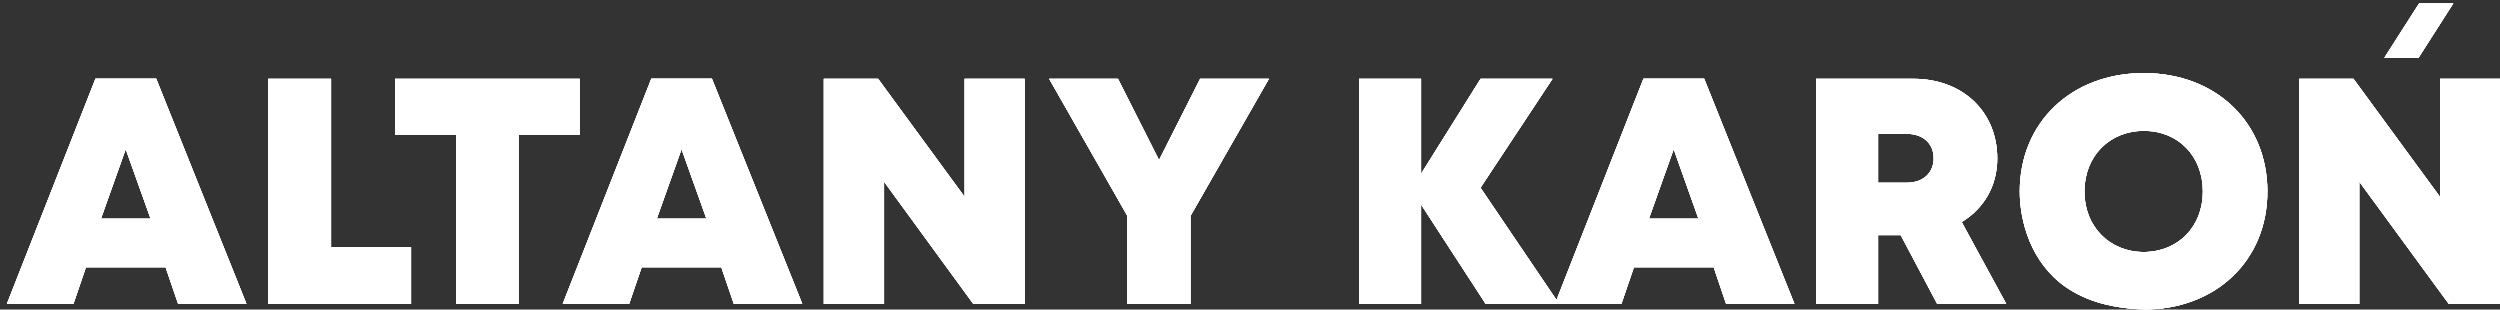 <?xml version="1.0" encoding="UTF-8" standalone="no"?>
<!DOCTYPE svg PUBLIC "-//W3C//DTD SVG 1.1//EN" "http://www.w3.org/Graphics/SVG/1.1/DTD/svg11.dtd">
<svg version="1.1" xmlns="http://www.w3.org/2000/svg" xmlns:xlink="http://www.w3.org/1999/xlink" preserveAspectRatio="xMidYMid meet" viewBox="0 0 210 26" width="210" height="26"><rect x="0" y="0" width="210" height="26" fill="#333333" stroke="none"/><defs><path d="M0.58 25.52L8.02 6.61L13.12 6.61L20.7 25.52L14.96 25.52L13.91 22.45L7.22 22.45L6.17 25.52L0.58 25.52ZM10.56 12.53L8.48 18.37L12.65 18.37L10.56 12.53Z" id="a1aRCXp0sE"></path><path d="M0.58 25.52L8.02 6.61L13.12 6.61L20.7 25.52L14.96 25.52L13.91 22.45L7.22 22.45L6.17 25.52L0.58 25.52ZM10.56 12.53L8.48 18.37L12.65 18.37L10.56 12.53Z" id="b7Jc1UcGNs"></path><path d="M0.58 25.52L8.02 6.61L13.12 6.61L20.7 25.52L14.96 25.52L13.91 22.45L7.22 22.45L6.17 25.52L0.58 25.52ZM10.56 12.53L8.48 18.37L12.65 18.37L10.56 12.53Z" id="a8yQziOyes"></path><path d="M0.58 25.52L8.02 6.61L13.12 6.61L20.7 25.52L14.96 25.52L13.91 22.45L7.22 22.45L6.17 25.52L0.58 25.52ZM10.56 12.53L8.48 18.37L12.65 18.37L10.56 12.53Z" id="alElC3Dj4"></path><path d="M22.53 6.62L27.81 6.62L27.81 20.76L34.53 20.76L34.53 25.53L22.53 25.53L22.53 6.62Z" id="atefyrxfd"></path><path d="M22.53 6.62L27.81 6.62L27.81 20.76L34.53 20.76L34.53 25.53L22.53 25.53L22.53 6.62Z" id="e2tVYc43q6"></path><path d="M22.53 6.62L27.81 6.62L27.81 20.76L34.53 20.76L34.53 25.53L22.53 25.53L22.53 6.62Z" id="aKUqY9ett"></path><path d="M22.53 6.62L27.81 6.62L27.81 20.76L34.53 20.76L34.53 25.53L22.53 25.53L22.53 6.62Z" id="d5ali1aPXs"></path><path d="M38.32 25.53L38.32 11.31L33.18 11.31L33.18 6.62L48.69 6.62L48.69 11.31L43.56 11.31L43.56 25.53L38.32 25.53Z" id="b2d1Xoizs7"></path><path d="M38.32 25.53L38.32 11.31L33.18 11.31L33.18 6.62L48.69 6.62L48.69 11.31L43.56 11.31L43.56 25.53L38.32 25.53Z" id="a8ibtyjtf"></path><path d="M38.32 25.53L38.32 11.31L33.18 11.31L33.18 6.62L48.69 6.62L48.69 11.31L43.56 11.31L43.56 25.53L38.32 25.53Z" id="d7HU87OzPF"></path><path d="M38.32 25.53L38.32 11.31L33.18 11.31L33.18 6.62L48.69 6.62L48.69 11.31L43.56 11.31L43.56 25.53L38.32 25.53Z" id="b3cD7aPr6a"></path><path d="M47.27 25.52L54.71 6.61L59.8 6.61L67.39 25.52L61.64 25.52L60.59 22.45L53.9 22.45L52.85 25.52L47.27 25.52ZM57.25 12.53L55.17 18.37L59.34 18.37L57.25 12.53Z" id="cAPjYDMMy"></path><path d="M47.27 25.52L54.71 6.61L59.8 6.61L67.39 25.52L61.64 25.52L60.59 22.45L53.9 22.45L52.85 25.52L47.27 25.52ZM57.25 12.53L55.17 18.37L59.34 18.37L57.25 12.53Z" id="cEYmmveLR"></path><path d="M47.27 25.52L54.71 6.61L59.8 6.61L67.39 25.52L61.64 25.52L60.59 22.45L53.9 22.45L52.85 25.52L47.27 25.52ZM57.25 12.53L55.17 18.37L59.34 18.37L57.25 12.53Z" id="a3d7P2hPZ1"></path><path d="M47.27 25.52L54.71 6.61L59.8 6.61L67.39 25.52L61.64 25.52L60.59 22.45L53.9 22.45L52.85 25.52L47.27 25.52ZM57.25 12.53L55.17 18.37L59.34 18.37L57.25 12.53Z" id="b4FiiVkJX"></path><path d="M74.26 15.26L74.26 25.53L69.2 25.53L69.2 6.62L73.76 6.62L81.03 16.54L81.03 6.62L86.07 6.62L86.07 25.53L81.76 25.53L74.26 15.26Z" id="b402IeQouM"></path><path d="M74.26 15.26L74.26 25.53L69.2 25.53L69.2 6.62L73.76 6.62L81.03 16.54L81.03 6.62L86.07 6.62L86.07 25.53L81.76 25.53L74.26 15.26Z" id="b13YyZTDzo"></path><path d="M74.26 15.26L74.26 25.53L69.2 25.53L69.2 6.62L73.76 6.62L81.03 16.54L81.03 6.62L86.07 6.62L86.07 25.53L81.76 25.53L74.26 15.26Z" id="b7zmS6SN2S"></path><path d="M74.26 15.26L74.26 25.53L69.2 25.53L69.2 6.62L73.76 6.62L81.03 16.54L81.03 6.62L86.07 6.62L86.07 25.53L81.76 25.53L74.26 15.26Z" id="eORLMloA"></path><path d="M94.69 18.12L88.13 6.62L93.91 6.62L97.36 13.45L100.81 6.62L106.59 6.62L100 18.14L100 25.53L94.69 25.53L94.69 18.12Z" id="bQ4RScpBM"></path><path d="M94.69 18.12L88.13 6.62L93.91 6.62L97.36 13.45L100.81 6.62L106.59 6.62L100 18.14L100 25.53L94.69 25.53L94.69 18.12Z" id="c2L8QJ52DU"></path><path d="M94.69 18.12L88.13 6.62L93.91 6.62L97.36 13.45L100.81 6.62L106.59 6.62L100 18.14L100 25.53L94.69 25.53L94.69 18.12Z" id="a3IB3GdSJp"></path><path d="M94.69 18.12L88.13 6.62L93.91 6.62L97.36 13.45L100.81 6.62L106.59 6.62L100 18.14L100 25.53L94.69 25.53L94.69 18.12Z" id="a3lwiw4b7F"></path><path d="M114.16 25.53L114.16 6.62L119.37 6.62L119.37 14.6L124.37 6.62L130.41 6.62L124.36 15.77L130.97 25.53L124.8 25.53L119.37 17.18L119.37 25.53L114.16 25.53Z" id="e1aRA5k18o"></path><path d="M114.16 25.53L114.16 6.62L119.37 6.62L119.37 14.6L124.37 6.62L130.41 6.62L124.36 15.77L130.97 25.53L124.8 25.53L119.37 17.18L119.37 25.53L114.16 25.53Z" id="a10967enzJ"></path><path d="M114.16 25.53L114.16 6.62L119.37 6.62L119.37 14.6L124.37 6.62L130.41 6.62L124.36 15.77L130.97 25.53L124.8 25.53L119.37 17.18L119.37 25.53L114.16 25.53Z" id="f4MgFhHjcE"></path><path d="M114.16 25.53L114.16 6.62L119.37 6.62L119.37 14.6L124.37 6.62L130.41 6.62L124.36 15.77L130.97 25.53L124.8 25.53L119.37 17.18L119.37 25.53L114.16 25.53Z" id="cmOjjUKnZ"></path><path d="M130.62 25.52L138.05 6.61L143.15 6.61L150.73 25.52L144.99 25.52L143.95 22.45L137.25 22.45L136.2 25.52L130.62 25.52ZM140.59 12.53L138.51 18.37L142.67 18.37L140.59 12.53Z" id="a2zILfmh28"></path><path d="M130.62 25.52L138.05 6.61L143.15 6.61L150.73 25.52L144.99 25.52L143.95 22.45L137.25 22.45L136.2 25.52L130.62 25.52ZM140.59 12.53L138.51 18.37L142.67 18.37L140.59 12.53Z" id="b1bUIkWYd"></path><path d="M130.62 25.52L138.05 6.61L143.15 6.61L150.73 25.52L144.99 25.52L143.95 22.45L137.25 22.45L136.2 25.52L130.62 25.52ZM140.59 12.53L138.51 18.37L142.67 18.37L140.59 12.53Z" id="d5vO4i2Rx"></path><path d="M130.62 25.52L138.05 6.61L143.15 6.61L150.73 25.52L144.99 25.52L143.95 22.45L137.25 22.45L136.2 25.52L130.62 25.52ZM140.59 12.53L138.51 18.37L142.67 18.37L140.59 12.53Z" id="a1edJm671b"></path><path d="M152.55 25.53C152.55 14.18 152.55 7.87 152.55 6.62C157.47 6.62 160.2 6.62 160.74 6.62C164.83 6.62 167.77 9.36 167.77 13.31C167.77 15.64 166.63 17.53 164.78 18.65C165.02 19.11 166.28 21.39 168.52 25.52C168.13 25.52 166.2 25.52 162.72 25.52C162.51 25.13 161.49 23.21 159.66 19.75L157.76 19.75L157.76 25.53C154.63 25.53 152.9 25.53 152.55 25.53ZM160.15 11.24C159.99 11.24 159.18 11.24 157.76 11.24C157.76 11.65 157.76 14.94 157.76 15.35C159.18 15.35 159.99 15.35 160.15 15.35C161.6 15.35 162.43 14.48 162.43 13.29C162.43 12.11 161.6 11.24 160.15 11.24Z" id="baLfNm7Fp"></path><path d="M152.55 25.53C152.55 14.18 152.55 7.87 152.55 6.62C157.47 6.62 160.2 6.62 160.74 6.62C164.83 6.62 167.77 9.36 167.77 13.31C167.77 15.64 166.63 17.53 164.78 18.65C165.02 19.11 166.28 21.39 168.52 25.52C168.13 25.52 166.2 25.52 162.72 25.52C162.51 25.13 161.49 23.21 159.66 19.75L157.76 19.75L157.76 25.53C154.63 25.53 152.9 25.53 152.55 25.53ZM160.15 11.24C159.99 11.24 159.18 11.24 157.76 11.24C157.76 11.65 157.76 14.94 157.76 15.35C159.18 15.35 159.99 15.35 160.15 15.35C161.6 15.35 162.43 14.48 162.43 13.29C162.43 12.11 161.6 11.24 160.15 11.24Z" id="c4AUW8Oor"></path><path d="M152.55 25.53C152.55 14.18 152.55 7.87 152.55 6.62C157.47 6.62 160.2 6.62 160.74 6.62C164.83 6.62 167.77 9.36 167.77 13.31C167.77 15.64 166.63 17.53 164.78 18.65C165.02 19.11 166.28 21.39 168.52 25.52C168.13 25.52 166.2 25.52 162.72 25.52C162.51 25.13 161.49 23.21 159.66 19.75L157.76 19.75L157.76 25.53C154.63 25.53 152.9 25.53 152.55 25.53ZM160.15 11.24C159.99 11.24 159.18 11.24 157.76 11.24C157.76 11.65 157.76 14.94 157.76 15.35C159.18 15.35 159.99 15.35 160.15 15.35C161.6 15.35 162.43 14.48 162.43 13.29C162.43 12.11 161.6 11.24 160.15 11.24Z" id="a2L05igBk"></path><path d="M152.55 25.53C152.55 14.18 152.55 7.87 152.55 6.62C157.47 6.62 160.2 6.62 160.74 6.62C164.83 6.62 167.77 9.36 167.77 13.31C167.77 15.64 166.63 17.53 164.78 18.65C165.02 19.11 166.28 21.39 168.52 25.52C168.13 25.52 166.2 25.52 162.72 25.52C162.51 25.13 161.49 23.21 159.66 19.75L157.76 19.75L157.76 25.53C154.63 25.53 152.9 25.53 152.55 25.53ZM160.15 11.24C159.99 11.24 159.18 11.24 157.76 11.24C157.76 11.65 157.76 14.94 157.76 15.35C159.18 15.35 159.99 15.35 160.15 15.35C161.6 15.35 162.43 14.48 162.43 13.29C162.43 12.11 161.6 11.24 160.15 11.24Z" id="eWo2s1zBo"></path><path d="M169.66 16.08C169.66 10.29 173.99 6.14 180.08 6.14C186.14 6.14 190.46 10.28 190.46 16.08C190.47 21.87 186.14 26 180.08 26C180.08 26 180.08 26 180.08 26C178.83 25.96 177.69 25.79 176.68 25.53C175.45 25.21 174.39 24.71 173.52 24.11C170.58 22.05 169.66 18.58 169.66 16.08ZM180.08 21.17C182.96 21.16 185.04 19.04 185.04 16.09C185.04 13.11 182.97 10.99 180.08 10.99C177.2 10.99 175.09 13.12 175.09 16.09C175.09 19.03 177.2 21.17 180.08 21.17Z" id="e26LwtWIyw"></path><path d="M169.66 16.08C169.66 10.29 173.99 6.14 180.08 6.14C186.14 6.14 190.46 10.28 190.46 16.08C190.47 21.87 186.14 26 180.08 26C180.08 26 180.08 26 180.08 26C178.83 25.96 177.69 25.79 176.68 25.53C175.45 25.21 174.39 24.71 173.52 24.11C170.58 22.05 169.66 18.58 169.66 16.08ZM180.08 21.17C182.96 21.16 185.04 19.04 185.04 16.09C185.04 13.11 182.97 10.99 180.08 10.99C177.2 10.99 175.09 13.12 175.09 16.09C175.09 19.03 177.2 21.17 180.08 21.17Z" id="h28tI4SvM4"></path><path d="M169.66 16.08C169.66 10.29 173.99 6.14 180.08 6.14C186.14 6.14 190.46 10.28 190.46 16.08C190.47 21.87 186.14 26 180.08 26C180.08 26 180.08 26 180.08 26C178.83 25.96 177.69 25.79 176.68 25.53C175.45 25.21 174.39 24.71 173.52 24.11C170.58 22.05 169.66 18.58 169.66 16.08ZM180.08 21.17C182.96 21.16 185.04 19.04 185.04 16.09C185.04 13.11 182.97 10.99 180.08 10.99C177.2 10.99 175.09 13.12 175.09 16.09C175.09 19.03 177.2 21.17 180.08 21.17Z" id="amOvbdUe"></path><path d="M169.66 16.08C169.66 10.29 173.99 6.14 180.08 6.14C186.14 6.14 190.46 10.28 190.46 16.08C190.47 21.87 186.14 26 180.08 26C180.08 26 180.08 26 180.08 26C178.83 25.96 177.69 25.79 176.68 25.53C175.45 25.21 174.39 24.71 173.52 24.11C170.58 22.05 169.66 18.58 169.66 16.08ZM180.08 21.17C182.96 21.16 185.04 19.04 185.04 16.09C185.04 13.11 182.97 10.99 180.08 10.99C177.2 10.99 175.09 13.12 175.09 16.09C175.09 19.03 177.2 21.17 180.08 21.17Z" id="c3Llt0Z37w"></path><path d="M198.18 15.26L198.18 25.53L193.14 25.53L193.14 6.62L197.69 6.62L204.96 16.54L204.96 6.62L210 6.62L210 25.53L205.7 25.53L198.18 15.26Z" id="a13woUqSyo"></path><path d="M198.18 15.26L198.18 25.53L193.14 25.53L193.14 6.62L197.69 6.62L204.96 16.54L204.96 6.62L210 6.62L210 25.53L205.7 25.53L198.18 15.26Z" id="a2sqUDJfzc"></path><path d="M198.18 15.26L198.18 25.53L193.14 25.53L193.14 6.62L197.69 6.62L204.96 16.54L204.96 6.62L210 6.62L210 25.53L205.7 25.53L198.18 15.26Z" id="c1RgtixTlv"></path><path d="M198.18 15.26L198.18 25.53L193.14 25.53L193.14 6.62L197.69 6.62L204.96 16.54L204.96 6.62L210 6.62L210 25.53L205.7 25.53L198.18 15.26Z" id="cPZPKtgDb"></path><path d="M206.08 0.28L203.15 4.86L200.28 4.86L203.21 0.28L206.08 0.28Z" id="d146cE3qD7"></path><path d="M206.08 0.28L203.15 4.86L200.28 4.86L203.21 0.28L206.08 0.28Z" id="b6iQ8PvvGi"></path><path d="M206.08 0.28L203.15 4.86L200.28 4.86L203.21 0.28L206.08 0.28Z" id="b3ZNjtAFg5"></path><path d="M206.08 0.28L203.15 4.86L200.28 4.86L203.21 0.28L206.08 0.28Z" id="egH6hNjMP"></path></defs><g><g><g><use xlink:href="#a1aRCXp0sE" opacity="1" fill="#ffffff" fill-opacity="1"></use><g><use xlink:href="#a1aRCXp0sE" opacity="1" fill-opacity="0" stroke="#000000" stroke-width="1" stroke-opacity="0"></use></g></g><g><use xlink:href="#b7Jc1UcGNs" opacity="1" fill="#ffffff" fill-opacity="1"></use><g><use xlink:href="#b7Jc1UcGNs" opacity="1" fill-opacity="0" stroke="#000000" stroke-width="1" stroke-opacity="0"></use></g></g><g><use xlink:href="#a8yQziOyes" opacity="1" fill="#ffffff" fill-opacity="1"></use><g><use xlink:href="#a8yQziOyes" opacity="1" fill-opacity="0" stroke="#000000" stroke-width="1" stroke-opacity="0"></use></g></g><g><use xlink:href="#alElC3Dj4" opacity="1" fill="#ffffff" fill-opacity="1"></use><g><use xlink:href="#alElC3Dj4" opacity="1" fill-opacity="0" stroke="#000000" stroke-width="1" stroke-opacity="0"></use></g></g><g><use xlink:href="#atefyrxfd" opacity="1" fill="#ffffff" fill-opacity="1"></use><g><use xlink:href="#atefyrxfd" opacity="1" fill-opacity="0" stroke="#000000" stroke-width="1" stroke-opacity="0"></use></g></g><g><use xlink:href="#e2tVYc43q6" opacity="1" fill="#ffffff" fill-opacity="1"></use><g><use xlink:href="#e2tVYc43q6" opacity="1" fill-opacity="0" stroke="#000000" stroke-width="1" stroke-opacity="0"></use></g></g><g><use xlink:href="#aKUqY9ett" opacity="1" fill="#ffffff" fill-opacity="1"></use><g><use xlink:href="#aKUqY9ett" opacity="1" fill-opacity="0" stroke="#000000" stroke-width="1" stroke-opacity="0"></use></g></g><g><use xlink:href="#d5ali1aPXs" opacity="1" fill="#ffffff" fill-opacity="1"></use><g><use xlink:href="#d5ali1aPXs" opacity="1" fill-opacity="0" stroke="#000000" stroke-width="1" stroke-opacity="0"></use></g></g><g><use xlink:href="#b2d1Xoizs7" opacity="1" fill="#ffffff" fill-opacity="1"></use><g><use xlink:href="#b2d1Xoizs7" opacity="1" fill-opacity="0" stroke="#000000" stroke-width="1" stroke-opacity="0"></use></g></g><g><use xlink:href="#a8ibtyjtf" opacity="1" fill="#ffffff" fill-opacity="1"></use><g><use xlink:href="#a8ibtyjtf" opacity="1" fill-opacity="0" stroke="#000000" stroke-width="1" stroke-opacity="0"></use></g></g><g><use xlink:href="#d7HU87OzPF" opacity="1" fill="#ffffff" fill-opacity="1"></use><g><use xlink:href="#d7HU87OzPF" opacity="1" fill-opacity="0" stroke="#000000" stroke-width="1" stroke-opacity="0"></use></g></g><g><use xlink:href="#b3cD7aPr6a" opacity="1" fill="#ffffff" fill-opacity="1"></use><g><use xlink:href="#b3cD7aPr6a" opacity="1" fill-opacity="0" stroke="#000000" stroke-width="1" stroke-opacity="0"></use></g></g><g><use xlink:href="#cAPjYDMMy" opacity="1" fill="#ffffff" fill-opacity="1"></use><g><use xlink:href="#cAPjYDMMy" opacity="1" fill-opacity="0" stroke="#000000" stroke-width="1" stroke-opacity="0"></use></g></g><g><use xlink:href="#cEYmmveLR" opacity="1" fill="#ffffff" fill-opacity="1"></use><g><use xlink:href="#cEYmmveLR" opacity="1" fill-opacity="0" stroke="#000000" stroke-width="1" stroke-opacity="0"></use></g></g><g><use xlink:href="#a3d7P2hPZ1" opacity="1" fill="#ffffff" fill-opacity="1"></use><g><use xlink:href="#a3d7P2hPZ1" opacity="1" fill-opacity="0" stroke="#000000" stroke-width="1" stroke-opacity="0"></use></g></g><g><use xlink:href="#b4FiiVkJX" opacity="1" fill="#ffffff" fill-opacity="1"></use><g><use xlink:href="#b4FiiVkJX" opacity="1" fill-opacity="0" stroke="#000000" stroke-width="1" stroke-opacity="0"></use></g></g><g><use xlink:href="#b402IeQouM" opacity="1" fill="#ffffff" fill-opacity="1"></use><g><use xlink:href="#b402IeQouM" opacity="1" fill-opacity="0" stroke="#000000" stroke-width="1" stroke-opacity="0"></use></g></g><g><use xlink:href="#b13YyZTDzo" opacity="1" fill="#ffffff" fill-opacity="1"></use><g><use xlink:href="#b13YyZTDzo" opacity="1" fill-opacity="0" stroke="#000000" stroke-width="1" stroke-opacity="0"></use></g></g><g><use xlink:href="#b7zmS6SN2S" opacity="1" fill="#ffffff" fill-opacity="1"></use><g><use xlink:href="#b7zmS6SN2S" opacity="1" fill-opacity="0" stroke="#000000" stroke-width="1" stroke-opacity="0"></use></g></g><g><use xlink:href="#eORLMloA" opacity="1" fill="#ffffff" fill-opacity="1"></use><g><use xlink:href="#eORLMloA" opacity="1" fill-opacity="0" stroke="#000000" stroke-width="1" stroke-opacity="0"></use></g></g><g><use xlink:href="#bQ4RScpBM" opacity="1" fill="#ffffff" fill-opacity="1"></use><g><use xlink:href="#bQ4RScpBM" opacity="1" fill-opacity="0" stroke="#000000" stroke-width="1" stroke-opacity="0"></use></g></g><g><use xlink:href="#c2L8QJ52DU" opacity="1" fill="#ffffff" fill-opacity="1"></use><g><use xlink:href="#c2L8QJ52DU" opacity="1" fill-opacity="0" stroke="#000000" stroke-width="1" stroke-opacity="0"></use></g></g><g><use xlink:href="#a3IB3GdSJp" opacity="1" fill="#ffffff" fill-opacity="1"></use><g><use xlink:href="#a3IB3GdSJp" opacity="1" fill-opacity="0" stroke="#000000" stroke-width="1" stroke-opacity="0"></use></g></g><g><use xlink:href="#a3lwiw4b7F" opacity="1" fill="#ffffff" fill-opacity="1"></use><g><use xlink:href="#a3lwiw4b7F" opacity="1" fill-opacity="0" stroke="#000000" stroke-width="1" stroke-opacity="0"></use></g></g><g><use xlink:href="#e1aRA5k18o" opacity="1" fill="#ffffff" fill-opacity="1"></use><g><use xlink:href="#e1aRA5k18o" opacity="1" fill-opacity="0" stroke="#000000" stroke-width="1" stroke-opacity="0"></use></g></g><g><use xlink:href="#a10967enzJ" opacity="1" fill="#ffffff" fill-opacity="1"></use><g><use xlink:href="#a10967enzJ" opacity="1" fill-opacity="0" stroke="#000000" stroke-width="1" stroke-opacity="0"></use></g></g><g><use xlink:href="#f4MgFhHjcE" opacity="1" fill="#ffffff" fill-opacity="1"></use><g><use xlink:href="#f4MgFhHjcE" opacity="1" fill-opacity="0" stroke="#000000" stroke-width="1" stroke-opacity="0"></use></g></g><g><use xlink:href="#cmOjjUKnZ" opacity="1" fill="#ffffff" fill-opacity="1"></use><g><use xlink:href="#cmOjjUKnZ" opacity="1" fill-opacity="0" stroke="#000000" stroke-width="1" stroke-opacity="0"></use></g></g><g><use xlink:href="#a2zILfmh28" opacity="1" fill="#ffffff" fill-opacity="1"></use><g><use xlink:href="#a2zILfmh28" opacity="1" fill-opacity="0" stroke="#000000" stroke-width="1" stroke-opacity="0"></use></g></g><g><use xlink:href="#b1bUIkWYd" opacity="1" fill="#ffffff" fill-opacity="1"></use><g><use xlink:href="#b1bUIkWYd" opacity="1" fill-opacity="0" stroke="#000000" stroke-width="1" stroke-opacity="0"></use></g></g><g><use xlink:href="#d5vO4i2Rx" opacity="1" fill="#ffffff" fill-opacity="1"></use><g><use xlink:href="#d5vO4i2Rx" opacity="1" fill-opacity="0" stroke="#000000" stroke-width="1" stroke-opacity="0"></use></g></g><g><use xlink:href="#a1edJm671b" opacity="1" fill="#ffffff" fill-opacity="1"></use><g><use xlink:href="#a1edJm671b" opacity="1" fill-opacity="0" stroke="#000000" stroke-width="1" stroke-opacity="0"></use></g></g><g><use xlink:href="#baLfNm7Fp" opacity="1" fill="#ffffff" fill-opacity="1"></use><g><use xlink:href="#baLfNm7Fp" opacity="1" fill-opacity="0" stroke="#000000" stroke-width="1" stroke-opacity="0"></use></g></g><g><use xlink:href="#c4AUW8Oor" opacity="1" fill="#ffffff" fill-opacity="1"></use><g><use xlink:href="#c4AUW8Oor" opacity="1" fill-opacity="0" stroke="#000000" stroke-width="1" stroke-opacity="0"></use></g></g><g><use xlink:href="#a2L05igBk" opacity="1" fill="#ffffff" fill-opacity="1"></use><g><use xlink:href="#a2L05igBk" opacity="1" fill-opacity="0" stroke="#000000" stroke-width="1" stroke-opacity="0"></use></g></g><g><use xlink:href="#eWo2s1zBo" opacity="1" fill="#ffffff" fill-opacity="1"></use><g><use xlink:href="#eWo2s1zBo" opacity="1" fill-opacity="0" stroke="#000000" stroke-width="1" stroke-opacity="0"></use></g></g><g><use xlink:href="#e26LwtWIyw" opacity="1" fill="#ffffff" fill-opacity="1"></use><g><use xlink:href="#e26LwtWIyw" opacity="1" fill-opacity="0" stroke="#000000" stroke-width="1" stroke-opacity="0"></use></g></g><g><use xlink:href="#h28tI4SvM4" opacity="1" fill="#ffffff" fill-opacity="1"></use><g><use xlink:href="#h28tI4SvM4" opacity="1" fill-opacity="0" stroke="#000000" stroke-width="1" stroke-opacity="0"></use></g></g><g><use xlink:href="#amOvbdUe" opacity="1" fill="#ffffff" fill-opacity="1"></use><g><use xlink:href="#amOvbdUe" opacity="1" fill-opacity="0" stroke="#000000" stroke-width="1" stroke-opacity="0"></use></g></g><g><use xlink:href="#c3Llt0Z37w" opacity="1" fill="#ffffff" fill-opacity="1"></use><g><use xlink:href="#c3Llt0Z37w" opacity="1" fill-opacity="0" stroke="#000000" stroke-width="1" stroke-opacity="0"></use></g></g><g><use xlink:href="#a13woUqSyo" opacity="1" fill="#ffffff" fill-opacity="1"></use><g><use xlink:href="#a13woUqSyo" opacity="1" fill-opacity="0" stroke="#000000" stroke-width="1" stroke-opacity="0"></use></g></g><g><use xlink:href="#a2sqUDJfzc" opacity="1" fill="#ffffff" fill-opacity="1"></use><g><use xlink:href="#a2sqUDJfzc" opacity="1" fill-opacity="0" stroke="#000000" stroke-width="1" stroke-opacity="0"></use></g></g><g><use xlink:href="#c1RgtixTlv" opacity="1" fill="#ffffff" fill-opacity="1"></use><g><use xlink:href="#c1RgtixTlv" opacity="1" fill-opacity="0" stroke="#000000" stroke-width="1" stroke-opacity="0"></use></g></g><g><use xlink:href="#cPZPKtgDb" opacity="1" fill="#ffffff" fill-opacity="1"></use><g><use xlink:href="#cPZPKtgDb" opacity="1" fill-opacity="0" stroke="#000000" stroke-width="1" stroke-opacity="0"></use></g></g><g><use xlink:href="#d146cE3qD7" opacity="1" fill="#ffffff" fill-opacity="1"></use><g><use xlink:href="#d146cE3qD7" opacity="1" fill-opacity="0" stroke="#000000" stroke-width="1" stroke-opacity="0"></use></g></g><g><use xlink:href="#b6iQ8PvvGi" opacity="1" fill="#ffffff" fill-opacity="1"></use><g><use xlink:href="#b6iQ8PvvGi" opacity="1" fill-opacity="0" stroke="#000000" stroke-width="1" stroke-opacity="0"></use></g></g><g><use xlink:href="#b3ZNjtAFg5" opacity="1" fill="#ffffff" fill-opacity="1"></use><g><use xlink:href="#b3ZNjtAFg5" opacity="1" fill-opacity="0" stroke="#000000" stroke-width="1" stroke-opacity="0"></use></g></g><g><use xlink:href="#egH6hNjMP" opacity="1" fill="#ffffff" fill-opacity="1"></use><g><use xlink:href="#egH6hNjMP" opacity="1" fill-opacity="0" stroke="#000000" stroke-width="1" stroke-opacity="0"></use></g></g></g></g></svg>